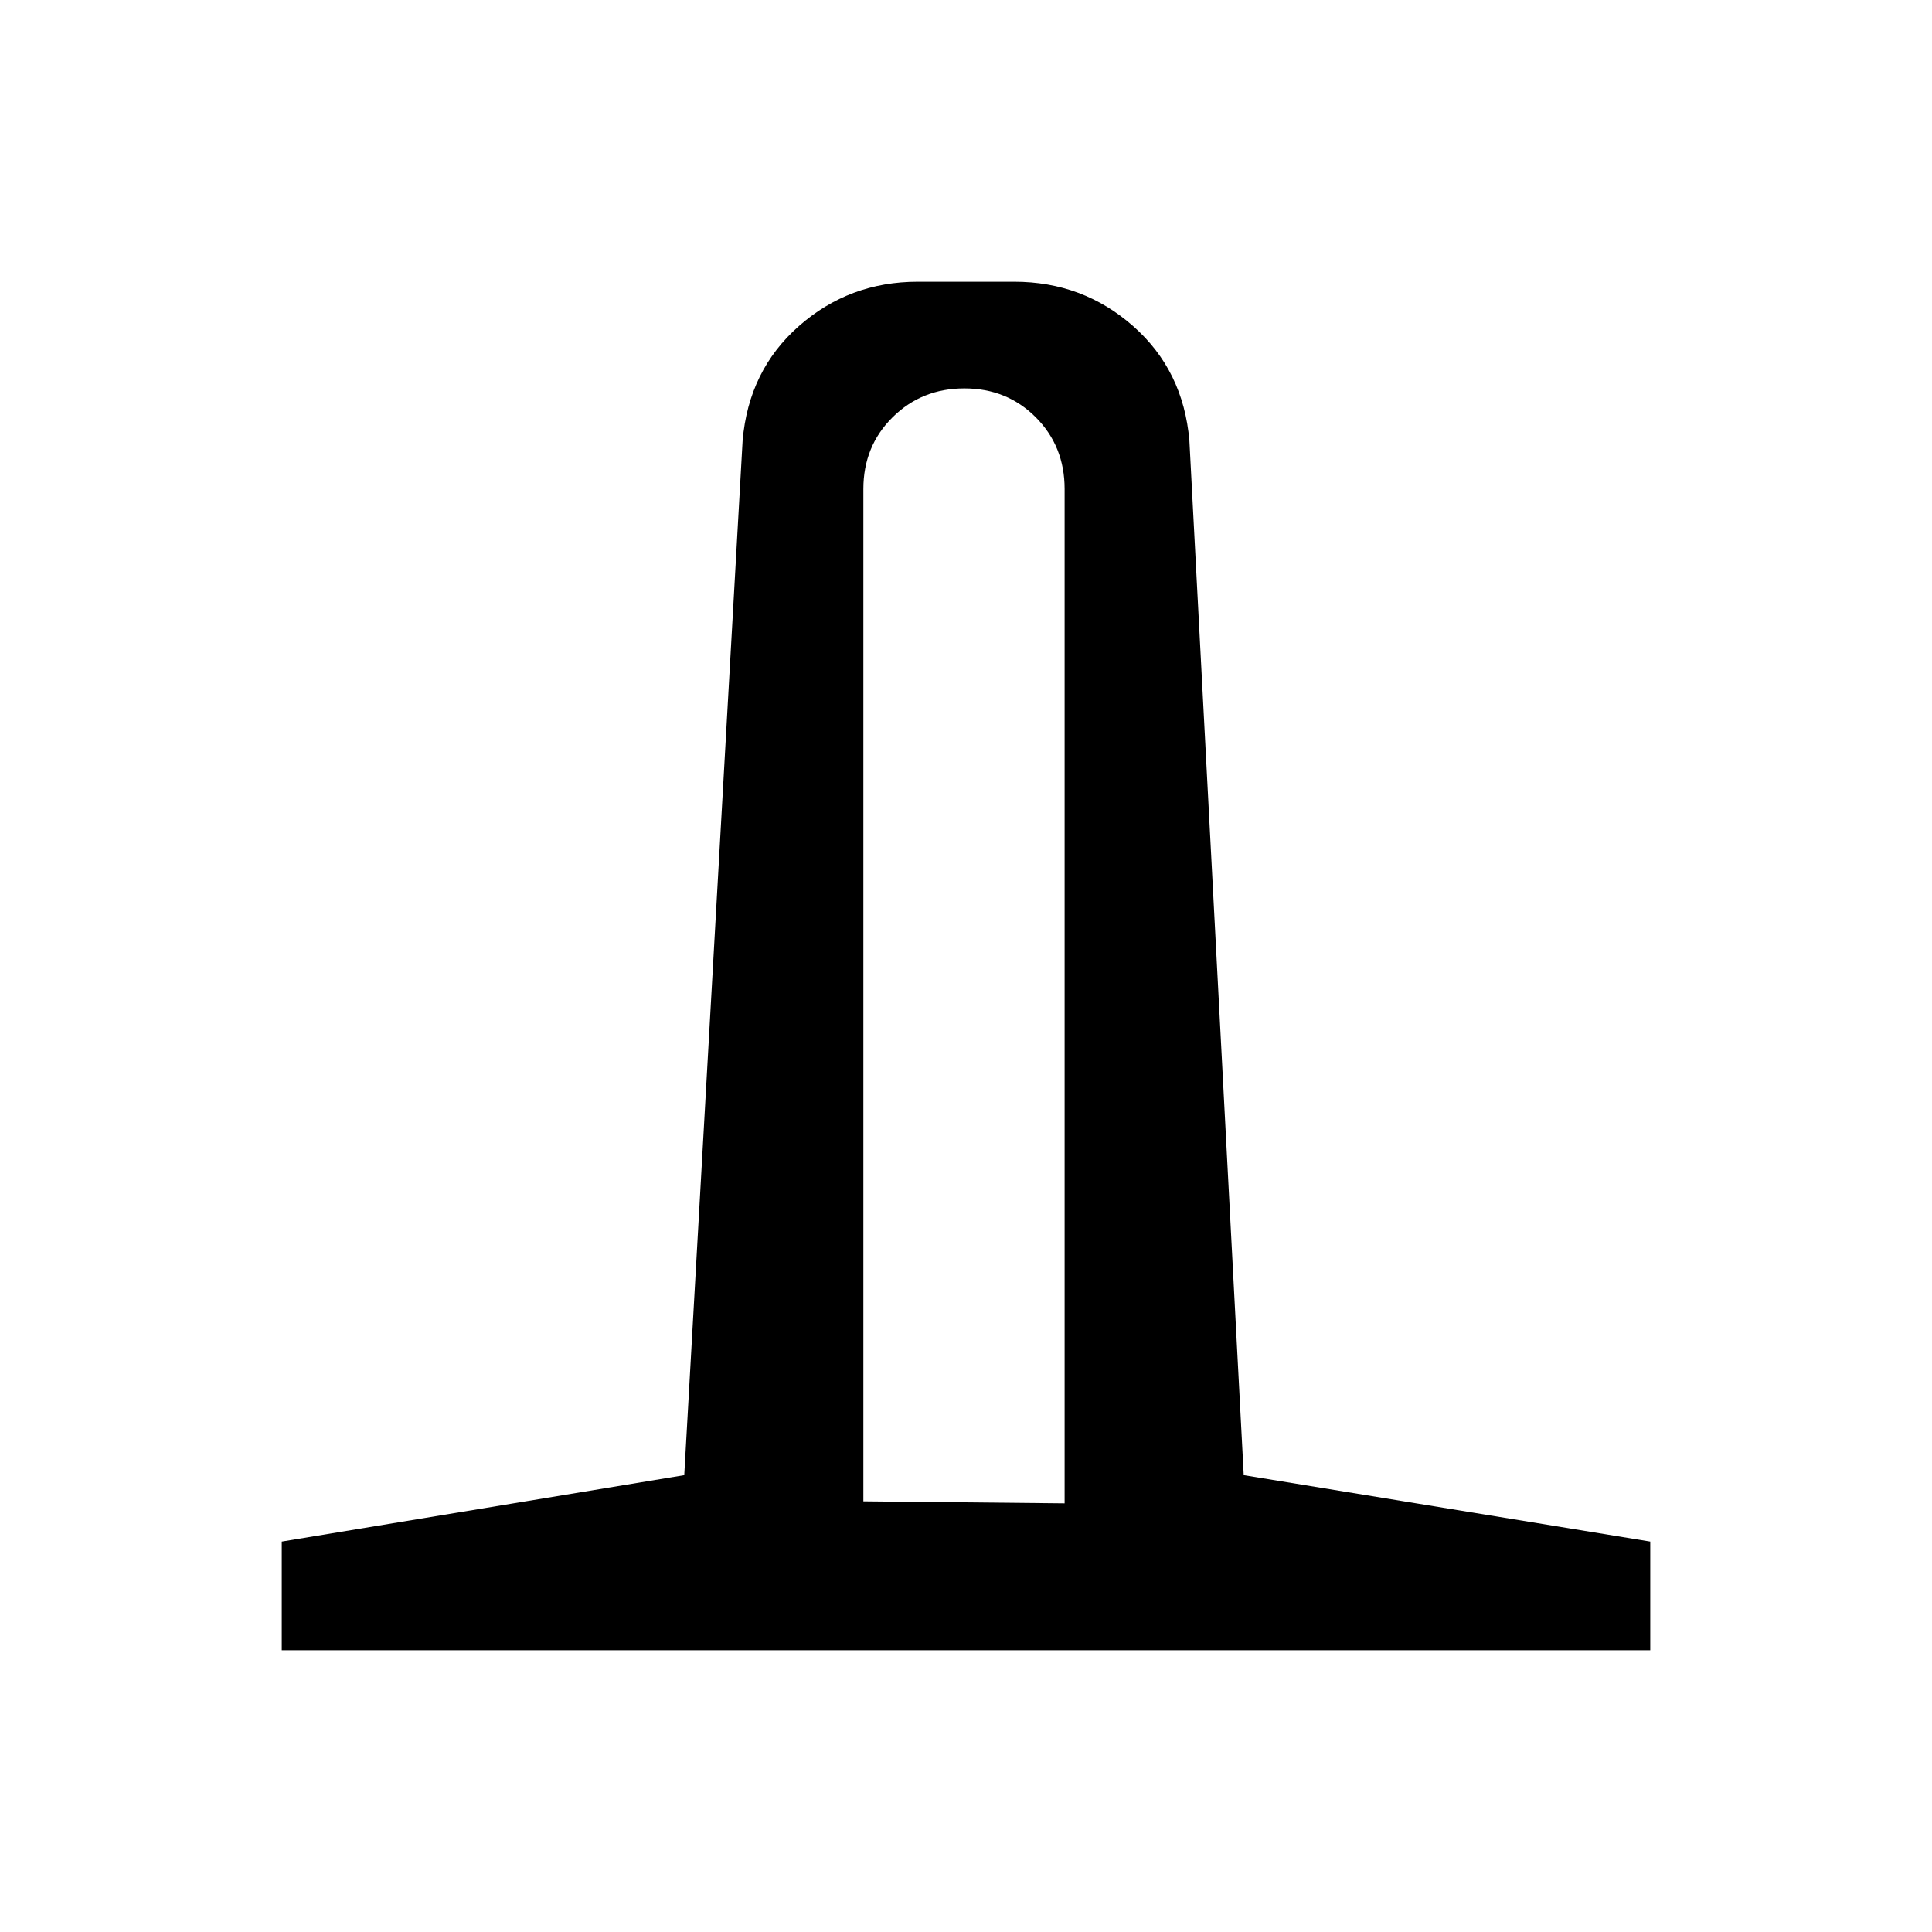 <svg xmlns="http://www.w3.org/2000/svg" height="24" viewBox="0 -960 960 960" width="24"><path d="M140-140v-54l200-33 29-514q3-35 28.01-57 25.02-22 58.99-22h48q33.97 0 58.99 22Q588-776 591-741l27 514 202 33v54H140Zm289-74 100 1v-504q0-21.25-14.32-35.63Q500.35-767 479.18-767q-21.18 0-35.68 14.37Q429-738.25 429-717v503Z"/></svg>